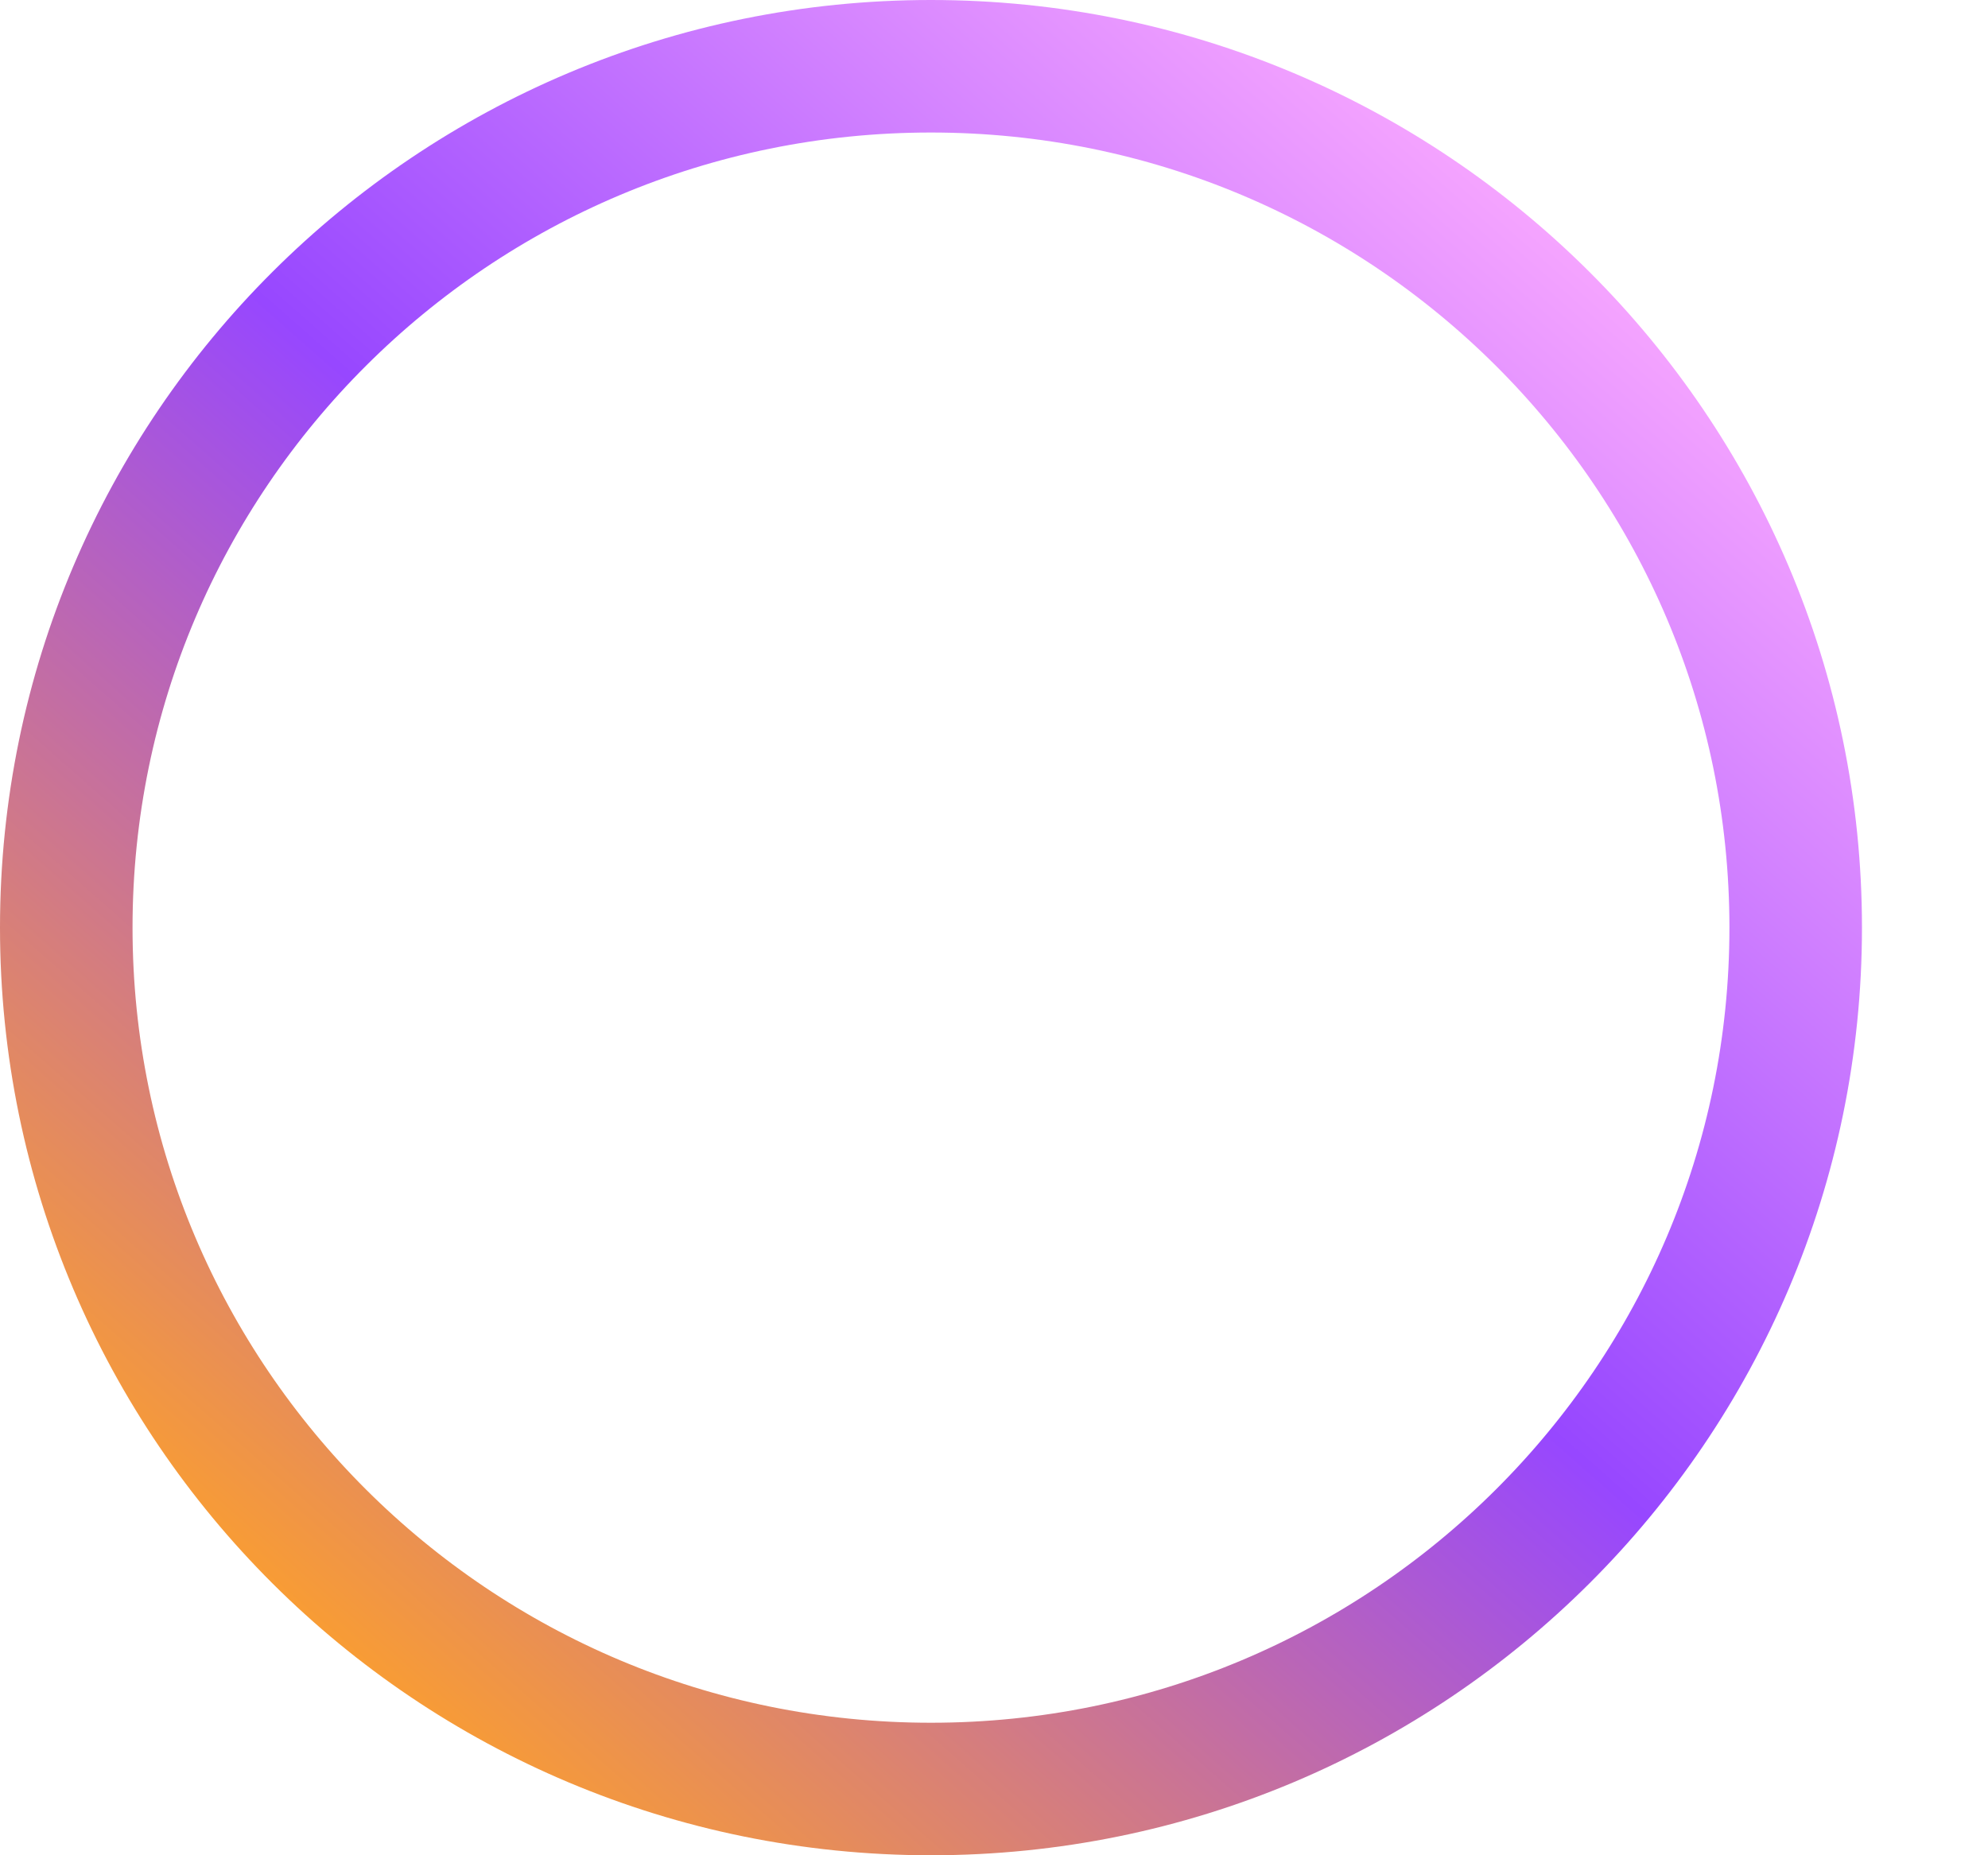 <svg width="15" height="14" viewBox="0 0 15 14" fill="none" xmlns="http://www.w3.org/2000/svg">
<path d="M13.549 7C13.549 10.588 10.629 13.5 7.024 13.5C3.419 13.5 0.5 10.588 0.5 7C0.5 3.412 3.419 0.5 7.024 0.5C10.629 0.5 13.549 3.412 13.549 7Z" stroke="url(#paint0_linear_469_3222)"/>
<defs>
<linearGradient id="paint0_linear_469_3222" x1="11.973" y1="1.432" x2="2.432" y2="12.283" gradientUnits="userSpaceOnUse">
<stop stop-color="#FBAAFF"/>
<stop offset="0.5" stop-color="#9747FF"/>
<stop offset="1" stop-color="#F89C35"/>
</linearGradient>
</defs>
</svg>
